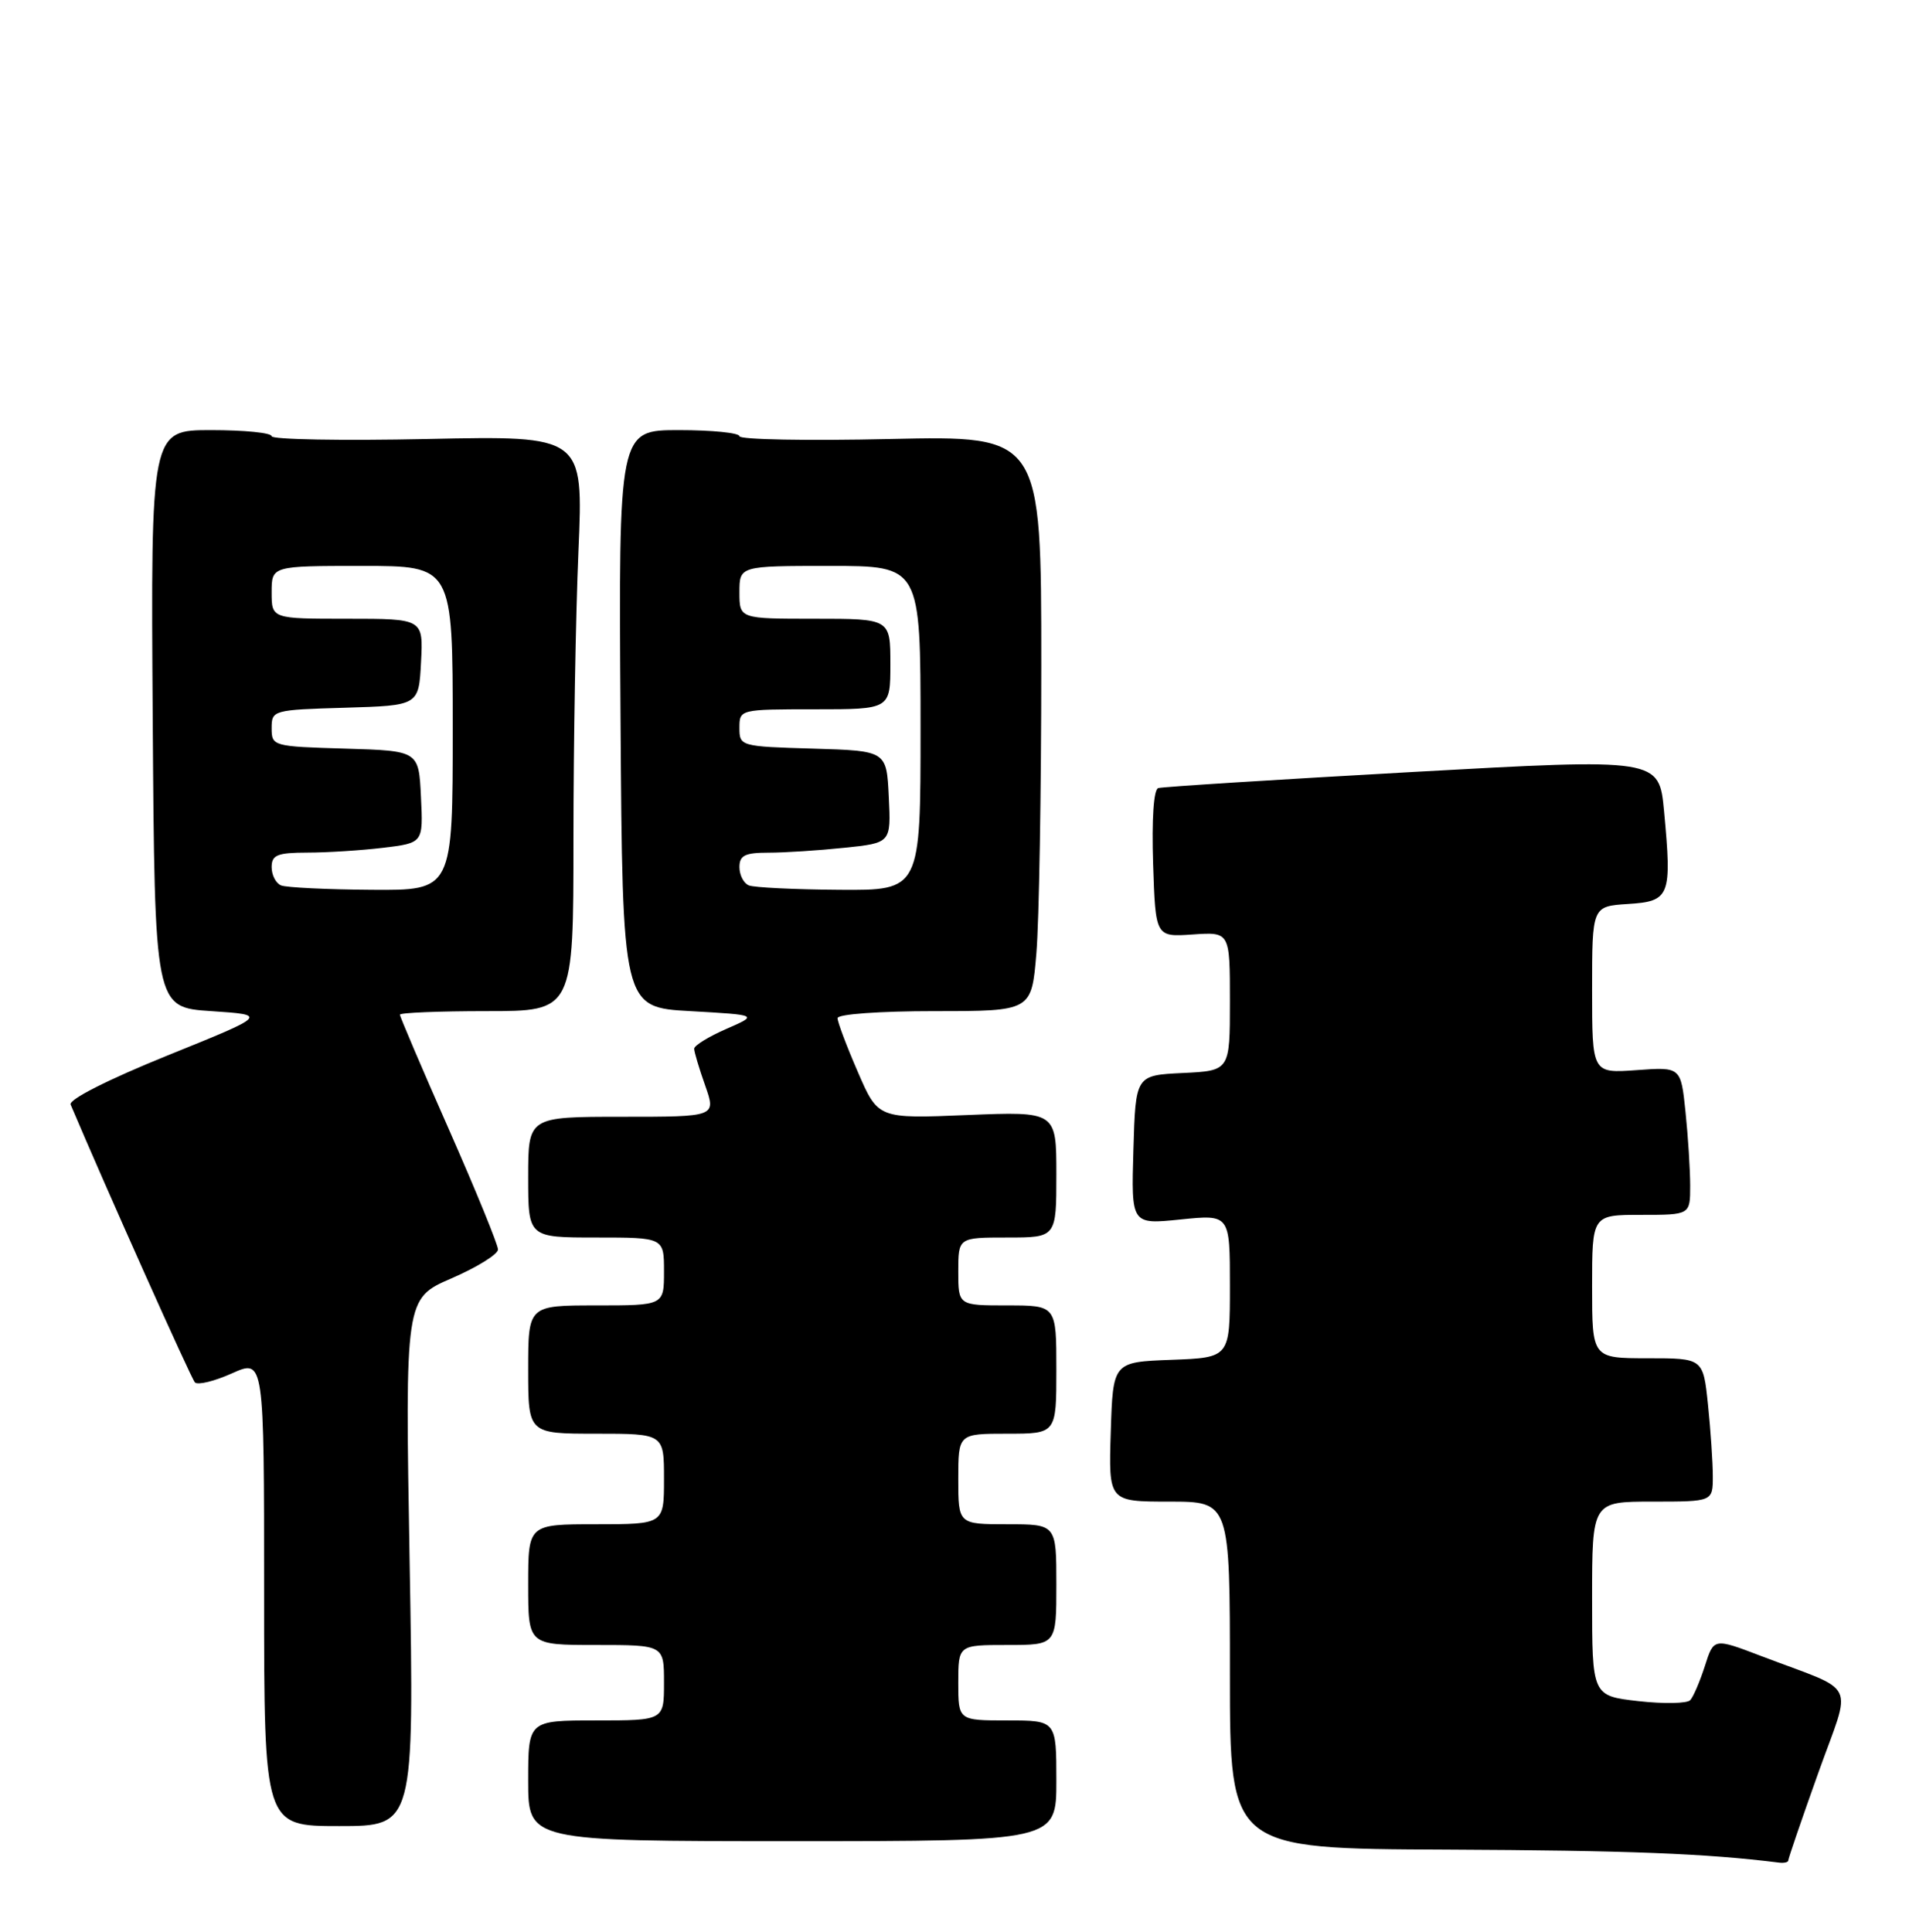 <?xml version="1.0" encoding="UTF-8" standalone="no"?>
<!DOCTYPE svg PUBLIC "-//W3C//DTD SVG 1.1//EN" "http://www.w3.org/Graphics/SVG/1.1/DTD/svg11.dtd" >
<svg xmlns="http://www.w3.org/2000/svg" xmlns:xlink="http://www.w3.org/1999/xlink" version="1.1" viewBox="0 0 253 256">
 <g >
 <path fill="currentColor"
d=" M 237.00 246.55 C 237.00 246.30 238.78 241.10 240.96 235.00 C 245.45 222.39 246.46 224.45 233.32 219.43 C 227.13 217.07 227.13 217.07 225.95 220.78 C 225.29 222.83 224.42 224.87 224.01 225.31 C 223.60 225.76 220.51 225.82 217.14 225.44 C 211.00 224.74 211.00 224.74 211.00 211.87 C 211.00 199.00 211.00 199.00 219.00 199.00 C 227.00 199.00 227.00 199.00 227.00 195.65 C 227.00 193.80 226.71 189.53 226.36 186.15 C 225.72 180.00 225.72 180.00 218.36 180.00 C 211.00 180.00 211.00 180.00 211.00 170.50 C 211.00 161.00 211.00 161.00 217.50 161.00 C 224.00 161.00 224.00 161.00 224.00 157.15 C 224.00 155.03 223.72 150.62 223.38 147.34 C 222.76 141.39 222.76 141.39 216.88 141.82 C 211.00 142.24 211.00 142.24 211.00 131.17 C 211.00 120.11 211.00 120.11 215.75 119.80 C 221.33 119.45 221.59 118.79 220.54 107.53 C 219.88 100.49 219.88 100.49 187.19 102.31 C 169.21 103.31 154.05 104.27 153.50 104.44 C 152.89 104.62 152.63 108.57 152.82 114.46 C 153.14 124.18 153.14 124.18 158.07 123.84 C 163.00 123.50 163.00 123.50 163.00 132.70 C 163.00 141.90 163.00 141.90 156.75 142.20 C 150.50 142.50 150.50 142.50 150.21 152.39 C 149.92 162.28 149.92 162.28 156.46 161.61 C 163.00 160.94 163.00 160.94 163.00 170.43 C 163.00 179.92 163.00 179.92 155.25 180.21 C 147.50 180.50 147.50 180.50 147.21 189.75 C 146.92 199.00 146.92 199.00 154.96 199.00 C 163.00 199.00 163.00 199.00 163.00 222.00 C 163.00 245.00 163.00 245.00 191.75 245.12 C 215.86 245.23 226.10 245.63 235.75 246.84 C 236.44 246.93 237.00 246.80 237.00 246.55 Z  M 140.00 236.00 C 140.00 228.00 140.00 228.00 133.50 228.00 C 127.00 228.00 127.00 228.00 127.00 223.00 C 127.00 218.00 127.00 218.00 133.50 218.00 C 140.00 218.00 140.00 218.00 140.00 210.00 C 140.00 202.00 140.00 202.00 133.50 202.00 C 127.00 202.00 127.00 202.00 127.00 196.00 C 127.00 190.00 127.00 190.00 133.50 190.00 C 140.00 190.00 140.00 190.00 140.00 181.50 C 140.00 173.00 140.00 173.00 133.50 173.00 C 127.00 173.00 127.00 173.00 127.00 168.50 C 127.00 164.00 127.00 164.00 133.50 164.00 C 140.00 164.00 140.00 164.00 140.00 155.64 C 140.00 147.29 140.00 147.29 128.19 147.77 C 116.37 148.26 116.37 148.26 113.69 142.06 C 112.21 138.66 111.00 135.45 111.00 134.93 C 111.00 134.40 116.56 134.00 123.85 134.00 C 136.71 134.00 136.71 134.00 137.35 126.35 C 137.71 122.14 138.00 104.98 138.00 88.22 C 138.00 57.74 138.00 57.74 118.00 58.18 C 107.00 58.43 98.00 58.26 98.00 57.81 C 98.00 57.37 94.39 57.00 89.99 57.00 C 81.98 57.00 81.98 57.00 82.24 95.25 C 82.50 133.50 82.50 133.50 91.50 134.00 C 100.50 134.51 100.50 134.51 96.25 136.36 C 93.91 137.38 92.00 138.56 92.00 138.98 C 92.00 139.40 92.66 141.61 93.46 143.87 C 94.91 148.00 94.91 148.00 82.46 148.00 C 70.00 148.00 70.00 148.00 70.00 156.00 C 70.00 164.00 70.00 164.00 79.00 164.00 C 88.00 164.00 88.00 164.00 88.00 168.50 C 88.00 173.00 88.00 173.00 79.00 173.00 C 70.00 173.00 70.00 173.00 70.00 181.50 C 70.00 190.00 70.00 190.00 79.00 190.00 C 88.00 190.00 88.00 190.00 88.00 196.00 C 88.00 202.00 88.00 202.00 79.00 202.00 C 70.00 202.00 70.00 202.00 70.00 210.00 C 70.00 218.00 70.00 218.00 79.00 218.00 C 88.00 218.00 88.00 218.00 88.00 223.00 C 88.00 228.00 88.00 228.00 79.00 228.00 C 70.00 228.00 70.00 228.00 70.00 236.00 C 70.00 244.00 70.00 244.00 105.00 244.00 C 140.00 244.00 140.00 244.00 140.00 236.00 Z  M 54.29 207.04 C 53.68 172.08 53.68 172.08 59.84 169.41 C 63.23 167.94 66.00 166.22 66.00 165.59 C 66.00 164.96 63.08 157.80 59.50 149.69 C 55.92 141.58 53.00 134.73 53.00 134.47 C 53.00 134.21 58.17 134.00 64.50 134.00 C 76.00 134.00 76.00 134.00 76.00 111.16 C 76.00 98.60 76.30 81.44 76.66 73.03 C 77.32 57.74 77.32 57.74 56.66 58.18 C 45.30 58.42 36.00 58.25 36.00 57.81 C 36.00 57.36 32.39 57.00 27.99 57.00 C 19.98 57.00 19.98 57.00 20.24 95.25 C 20.50 133.50 20.50 133.50 28.00 134.00 C 35.50 134.50 35.50 134.50 22.19 139.88 C 14.29 143.08 9.08 145.72 9.36 146.38 C 13.96 157.26 25.33 182.68 25.83 183.20 C 26.20 183.59 28.41 183.05 30.75 182.00 C 35.00 180.10 35.00 180.10 35.00 211.05 C 35.00 242.00 35.00 242.00 44.95 242.00 C 54.89 242.00 54.89 242.00 54.29 207.04 Z  M 99.25 117.34 C 98.56 117.06 98.00 115.97 98.00 114.92 C 98.00 113.36 98.72 113.00 101.85 113.00 C 103.97 113.00 108.49 112.71 111.90 112.35 C 118.09 111.71 118.09 111.71 117.79 105.60 C 117.50 99.50 117.50 99.50 107.75 99.21 C 98.13 98.93 98.00 98.89 98.00 96.46 C 98.00 94.01 98.04 94.00 108.00 94.00 C 118.00 94.00 118.00 94.00 118.00 88.00 C 118.00 82.00 118.00 82.00 108.00 82.00 C 98.00 82.00 98.00 82.00 98.00 78.50 C 98.00 75.00 98.00 75.00 110.00 75.00 C 122.00 75.00 122.00 75.00 122.00 96.50 C 122.00 118.00 122.00 118.00 111.25 117.92 C 105.34 117.88 99.94 117.62 99.25 117.34 Z  M 37.25 117.34 C 36.56 117.06 36.00 115.97 36.00 114.92 C 36.00 113.30 36.74 113.00 40.75 112.99 C 43.36 112.99 47.88 112.70 50.79 112.35 C 56.09 111.71 56.09 111.71 55.79 105.61 C 55.50 99.50 55.50 99.50 45.75 99.21 C 36.17 98.93 36.00 98.88 36.00 96.50 C 36.00 94.12 36.17 94.07 45.75 93.79 C 55.50 93.50 55.50 93.50 55.80 87.75 C 56.10 82.00 56.10 82.00 46.05 82.00 C 36.00 82.00 36.00 82.00 36.00 78.50 C 36.00 75.00 36.00 75.00 48.00 75.00 C 60.00 75.00 60.00 75.00 60.00 96.50 C 60.00 118.00 60.00 118.00 49.25 117.92 C 43.34 117.88 37.94 117.62 37.25 117.34 Z "/>
</g>
</svg>